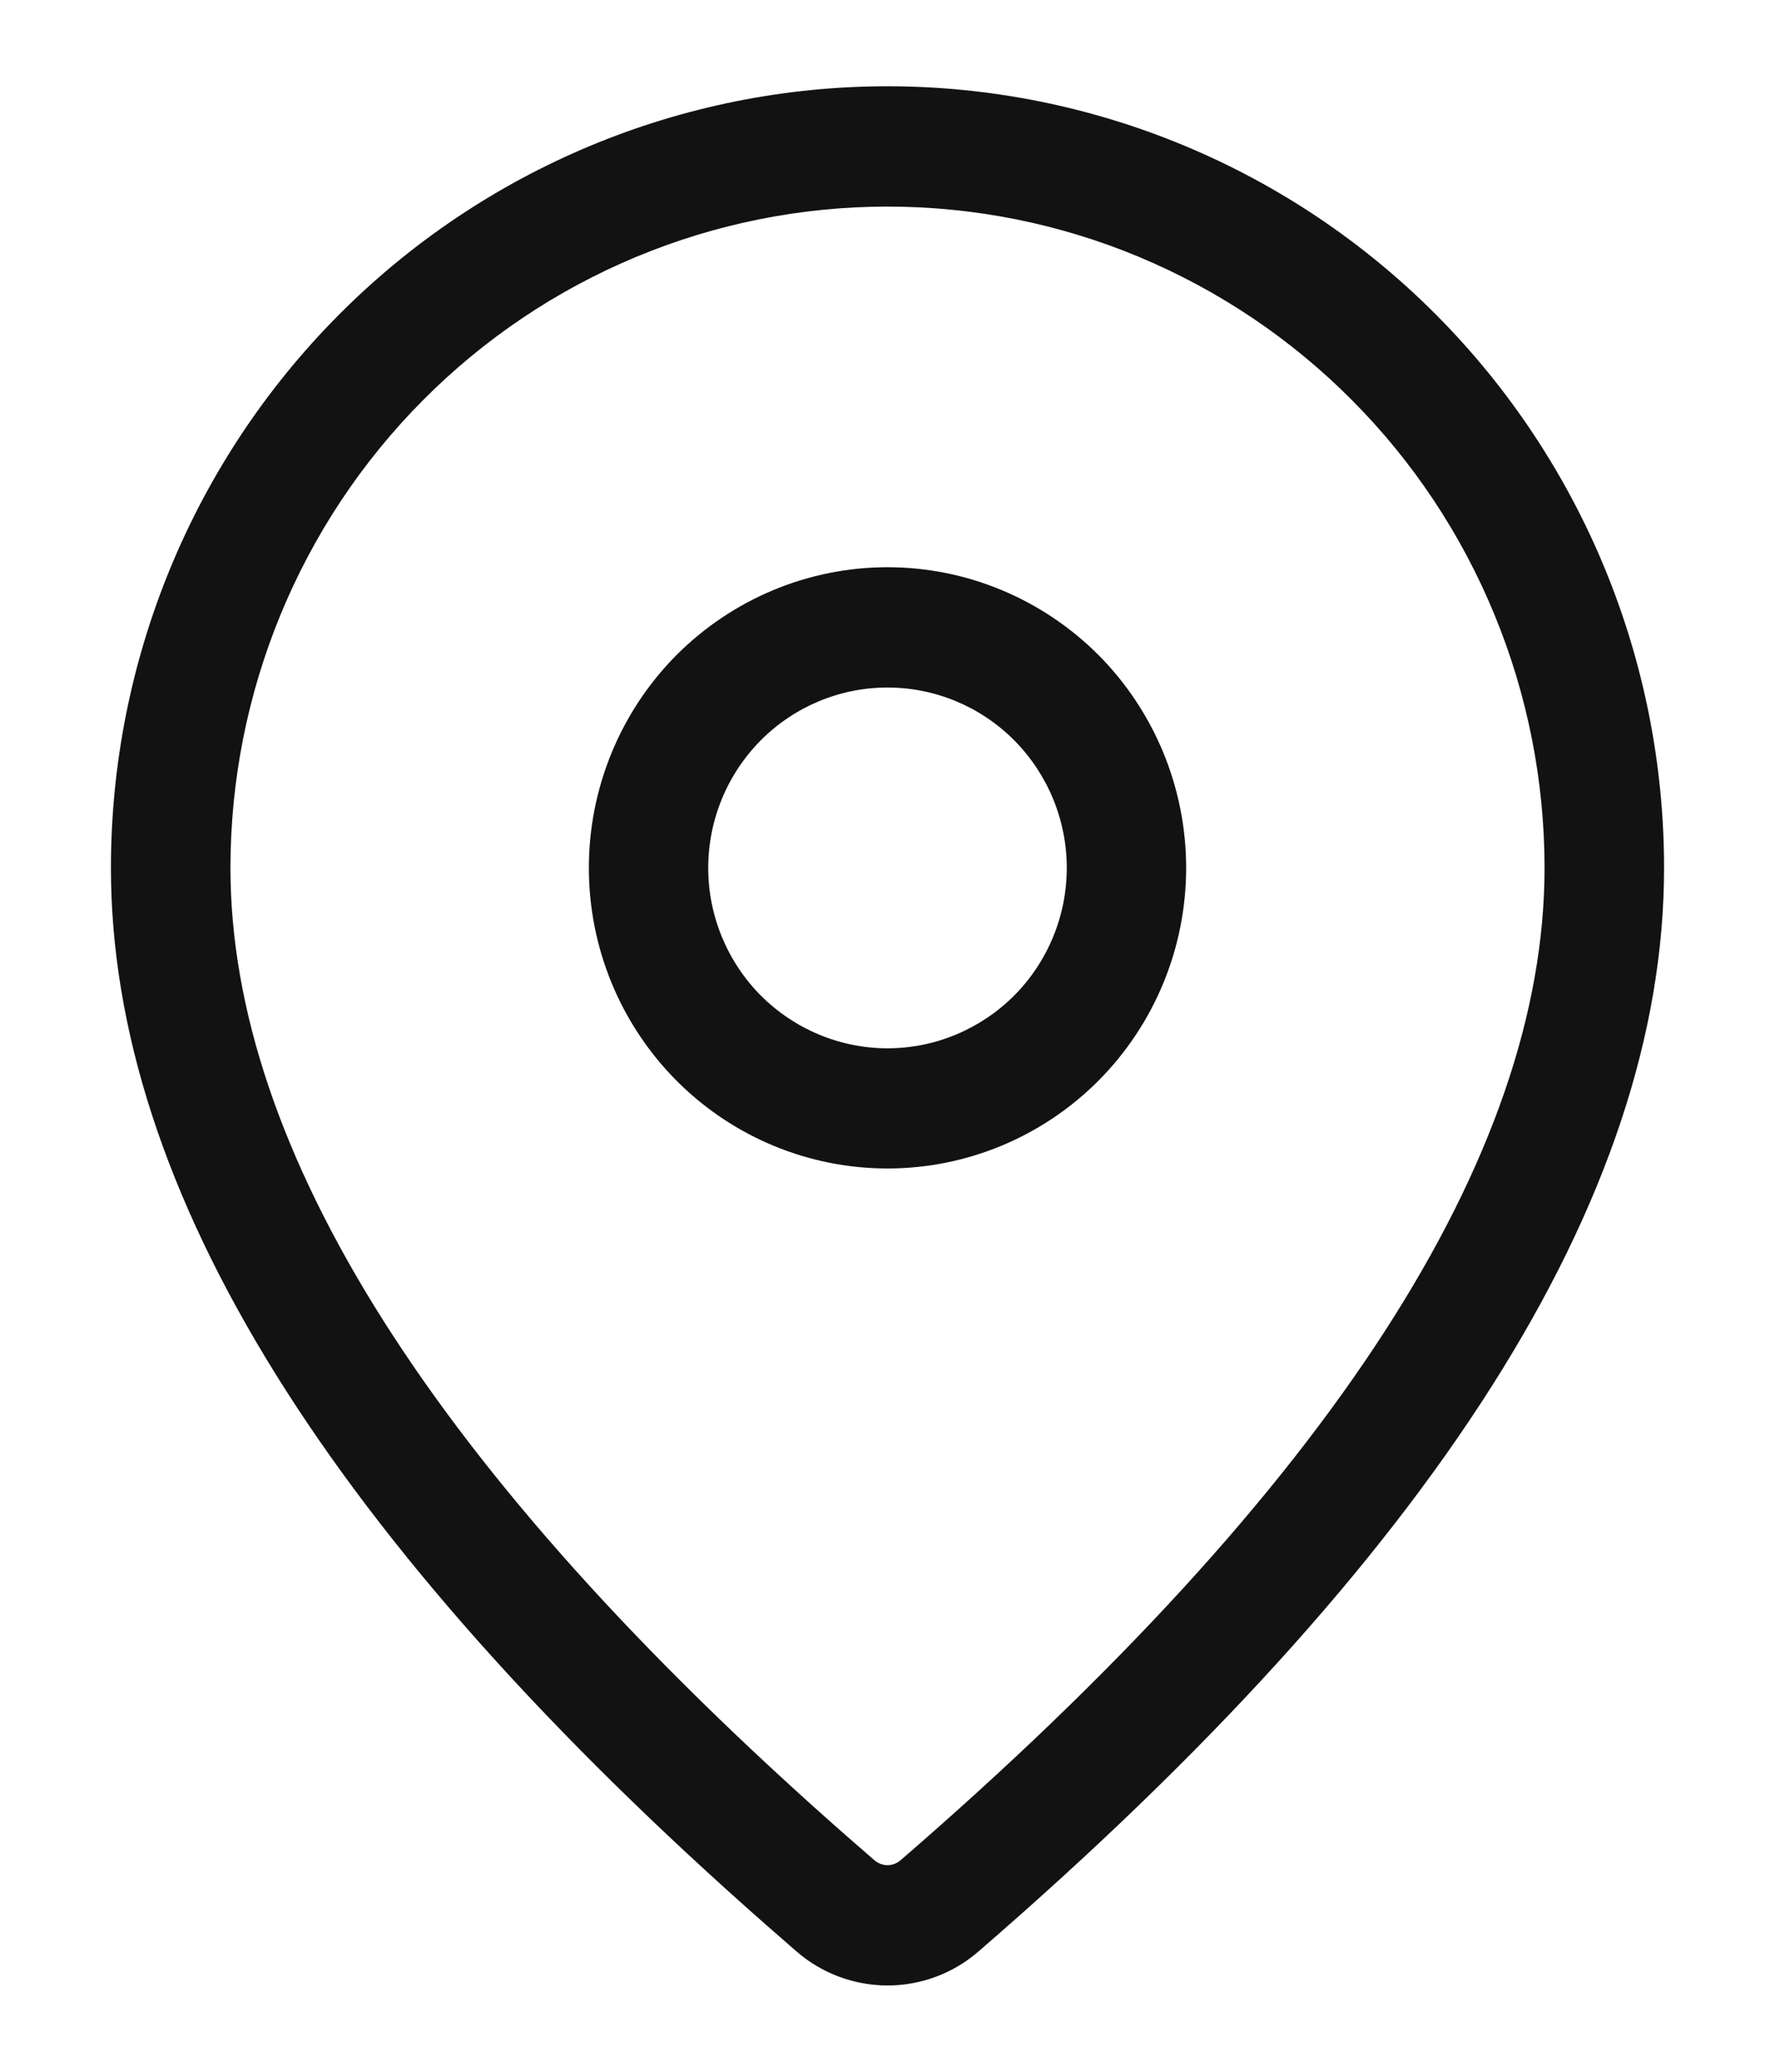 <svg width="12" height="14" viewBox="0 0 12 14" fill="none" xmlns="http://www.w3.org/2000/svg">
<path d="M6 0.583C7.392 0.583 8.728 1.14 9.712 2.13C10.697 3.121 11.25 4.464 11.25 5.865C11.25 8.097 9.691 10.529 6.614 13.188C6.443 13.336 6.225 13.417 5.999 13.417C5.773 13.416 5.555 13.335 5.385 13.187L5.181 13.009C2.24 10.42 0.75 8.047 0.75 5.865C0.75 4.464 1.303 3.121 2.288 2.13C3.272 1.14 4.608 0.583 6 0.583ZM6 1.396C4.822 1.396 3.692 1.867 2.859 2.705C2.026 3.543 1.558 4.68 1.558 5.865C1.558 7.762 2.93 9.948 5.711 12.396L5.912 12.571C5.937 12.592 5.968 12.604 6 12.604C6.032 12.604 6.063 12.592 6.088 12.571C9.004 10.051 10.442 7.807 10.442 5.865C10.442 5.278 10.327 4.697 10.104 4.155C9.881 3.612 9.554 3.12 9.141 2.705C8.729 2.29 8.239 1.961 7.7 1.736C7.161 1.511 6.583 1.396 6 1.396ZM6 3.833C6.536 3.833 7.049 4.048 7.428 4.428C7.806 4.809 8.019 5.326 8.019 5.865C8.019 6.404 7.806 6.92 7.428 7.301C7.049 7.682 6.536 7.896 6 7.896C5.464 7.896 4.951 7.682 4.572 7.301C4.194 6.92 3.981 6.404 3.981 5.865C3.981 5.326 4.194 4.809 4.572 4.428C4.951 4.048 5.464 3.833 6 3.833ZM6 4.646C5.679 4.646 5.371 4.774 5.143 5.003C4.916 5.232 4.788 5.542 4.788 5.865C4.788 6.188 4.916 6.498 5.143 6.727C5.371 6.955 5.679 7.084 6 7.084C6.321 7.084 6.629 6.955 6.857 6.727C7.084 6.498 7.212 6.188 7.212 5.865C7.212 5.542 7.084 5.232 6.857 5.003C6.629 4.774 6.321 4.646 6 4.646Z" fill="#121212"/>
</svg>
